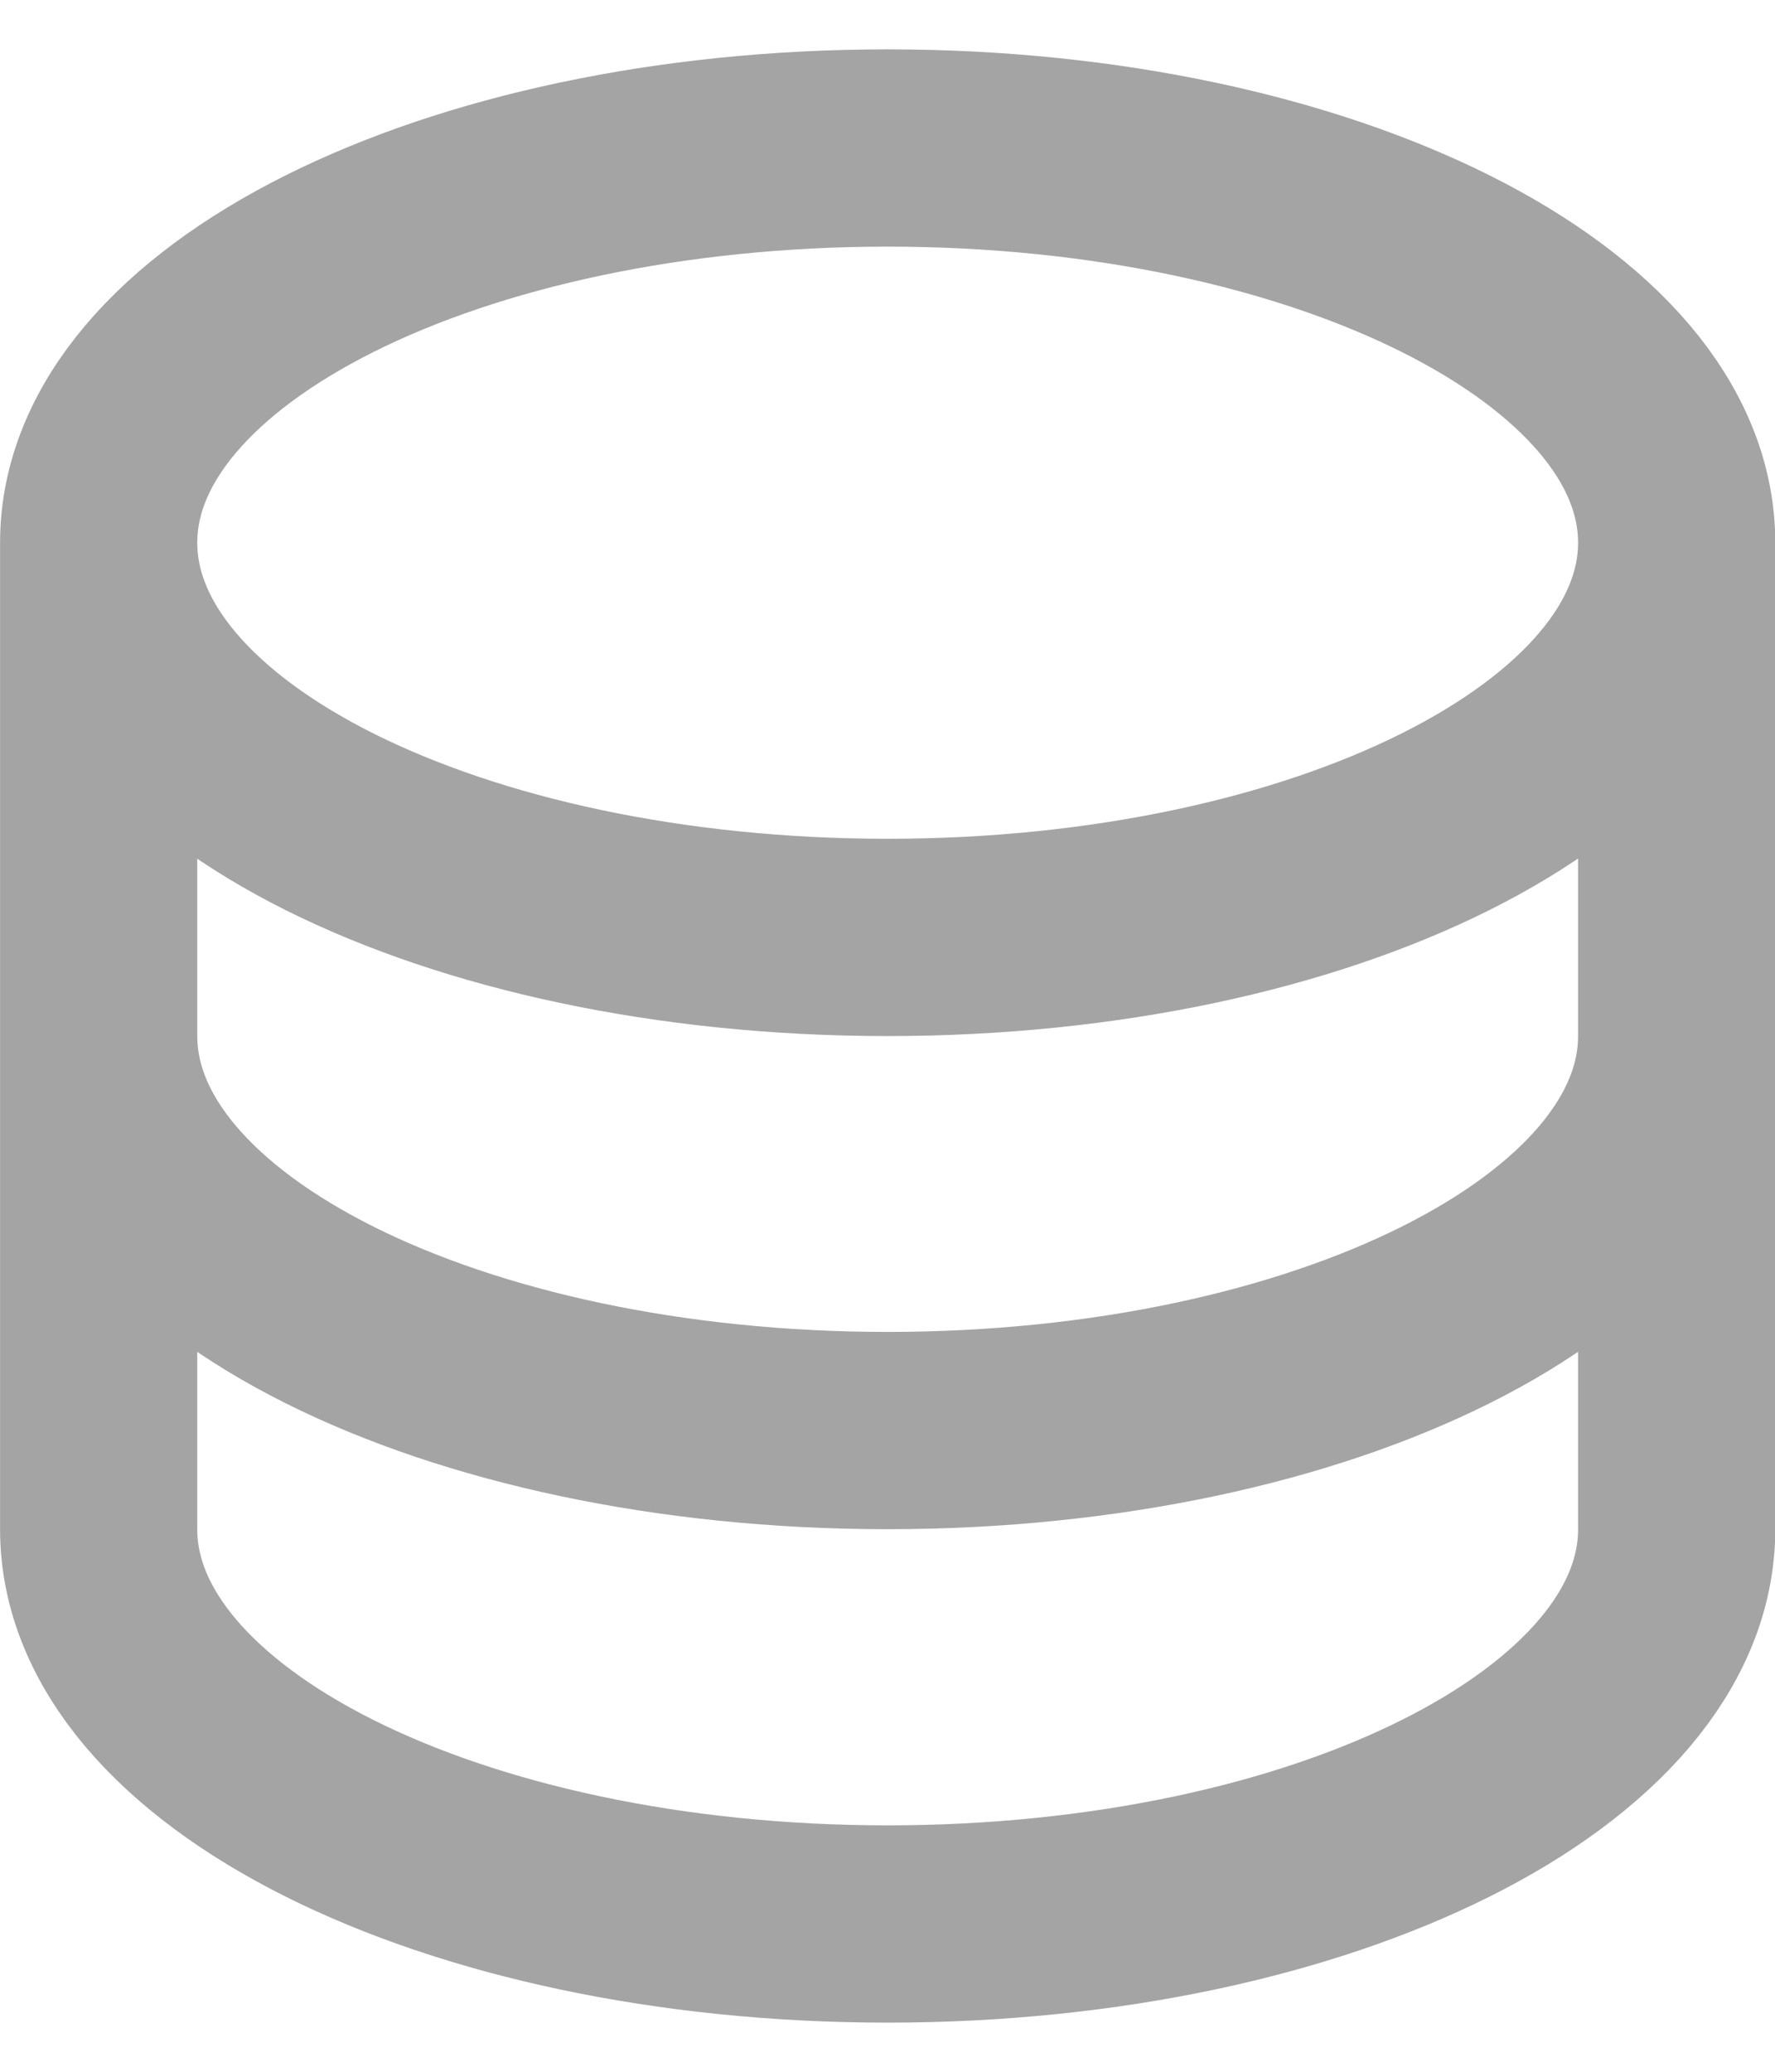 <?xml version="1.0" encoding="UTF-8"?>
<svg xmlns="http://www.w3.org/2000/svg" xmlns:xlink="http://www.w3.org/1999/xlink" width="27.429" height="32" viewBox="0 0 27.429 32" version="1.1">
<g id="surface1">
<path style="fill:none;stroke-width:1.333;stroke-linecap:butt;stroke-linejoin:miter;stroke:rgb(64.314%,64.314%,64.314%);stroke-opacity:1;stroke-miterlimit:4;" d="M 0.667 3.667 L 0.667 10.333 C 0.667 11.806 3.054 13 6 13 C 8.945 13 11.334 11.806 11.334 10.333 L 11.334 3.667 M 0.667 3.667 C 0.667 5.141 3.054 6.334 6 6.334 C 8.945 6.334 11.334 5.139 11.334 3.667 M 0.667 3.667 C 0.667 2.194 3.054 1 6 1 C 8.945 1 11.334 2.194 11.334 3.667 M 11.334 7 C 11.334 8.473 8.945 9.666 6 9.666 C 3.054 9.666 0.667 8.473 0.667 7 " transform="matrix(2.286,0,0,2.286,0,0)"/>
</g>
</svg>
